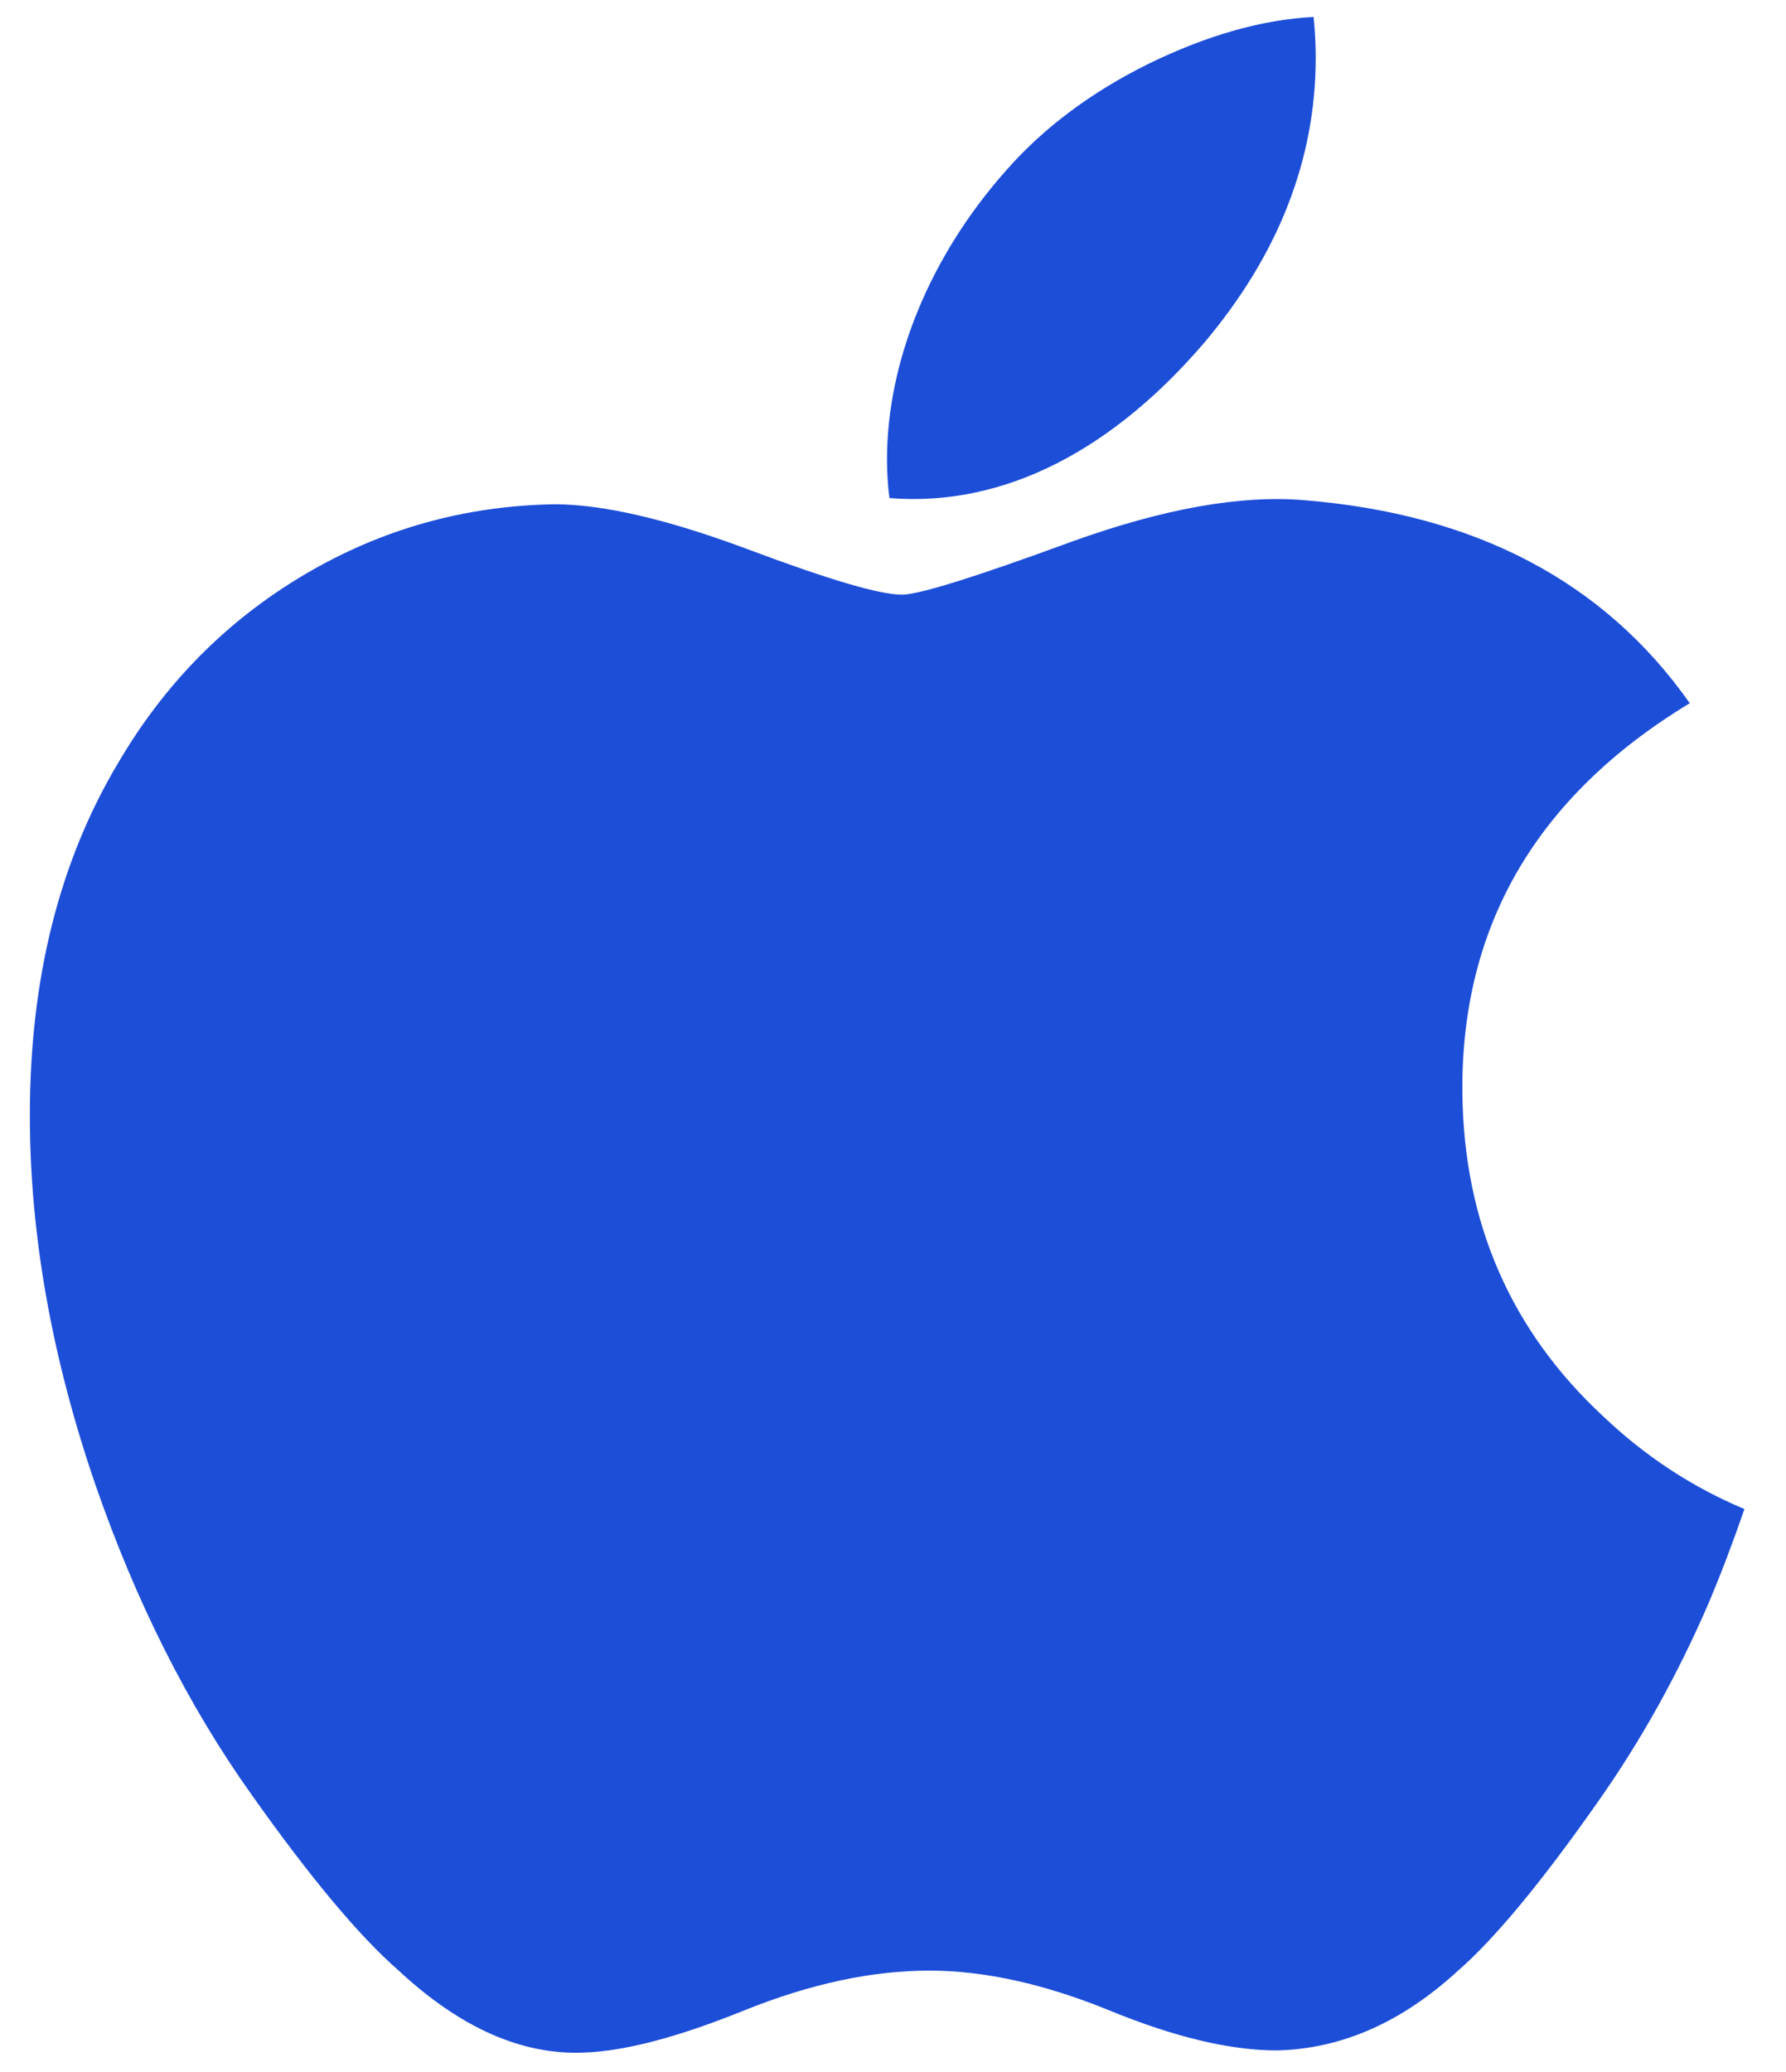 <svg width="25" height="29" viewBox="0 0 25 29" fill="none" xmlns="http://www.w3.org/2000/svg">
<path d="M23.915 22.442C23.484 23.438 22.974 24.354 22.383 25.196C21.578 26.345 20.918 27.14 20.41 27.581C19.622 28.306 18.778 28.677 17.874 28.698C17.225 28.698 16.442 28.513 15.531 28.139C14.617 27.766 13.777 27.581 13.009 27.581C12.203 27.581 11.339 27.766 10.415 28.139C9.49 28.513 8.744 28.709 8.174 28.728C7.308 28.765 6.443 28.383 5.581 27.581C5.03 27.101 4.342 26.278 3.517 25.112C2.632 23.867 1.904 22.423 1.334 20.776C0.724 18.998 0.418 17.276 0.418 15.61C0.418 13.7 0.831 12.053 1.657 10.673C2.307 9.565 3.171 8.69 4.252 8.048C5.334 7.406 6.502 7.079 7.76 7.058C8.449 7.058 9.352 7.271 10.474 7.69C11.593 8.11 12.311 8.323 12.626 8.323C12.862 8.323 13.66 8.074 15.013 7.577C16.293 7.117 17.372 6.926 18.257 7.001C20.654 7.195 22.455 8.14 23.653 9.842C21.509 11.141 20.448 12.96 20.47 15.295C20.489 17.113 21.148 18.625 22.445 19.827C23.032 20.384 23.688 20.815 24.418 21.121C24.26 21.58 24.093 22.02 23.915 22.442ZM18.417 0.808C18.417 2.232 17.896 3.563 16.859 4.794C15.607 6.258 14.092 7.104 12.45 6.971C12.428 6.8 12.416 6.62 12.416 6.431C12.416 5.063 13.012 3.599 14.069 2.402C14.597 1.796 15.269 1.292 16.083 0.89C16.896 0.494 17.664 0.275 18.387 0.237C18.408 0.428 18.417 0.618 18.417 0.807V0.808Z" fill="#1D4ED8"/>
</svg>
